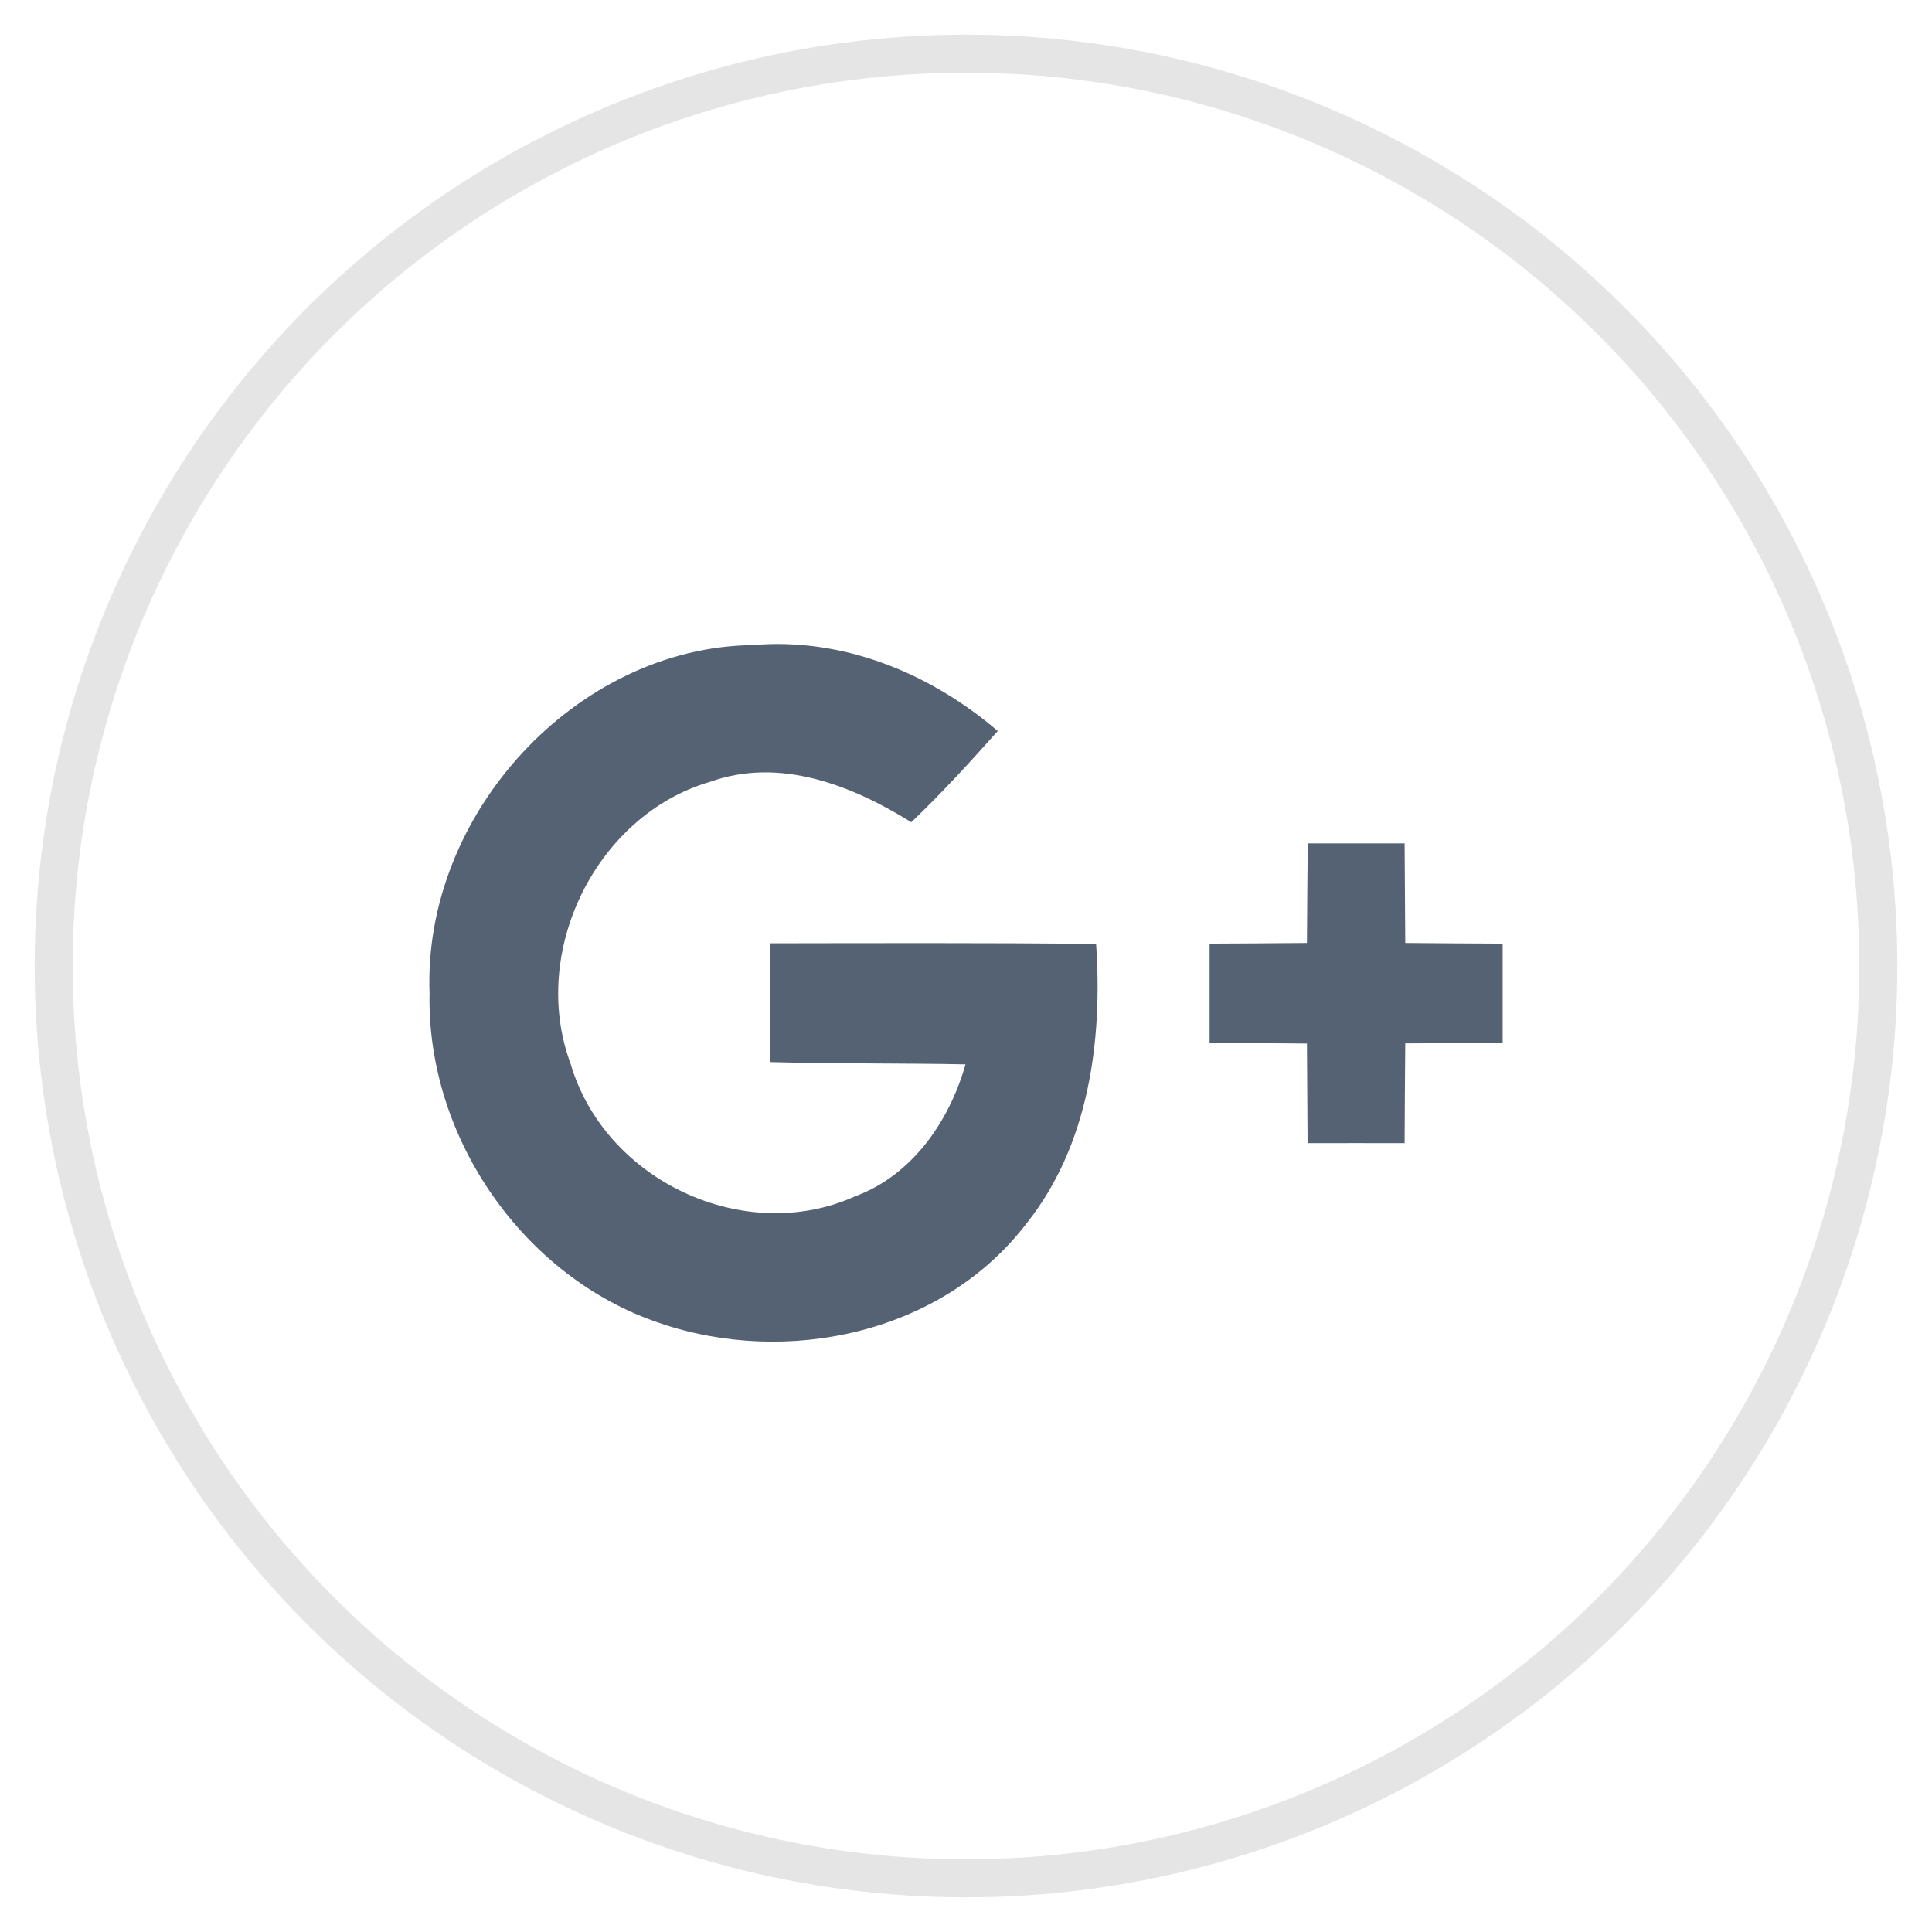 <?xml version="1.0" encoding="UTF-8"?>
<svg width="36px" height="36px" viewBox="0 0 36 36" version="1.1" xmlns="http://www.w3.org/2000/svg" xmlns:xlink="http://www.w3.org/1999/xlink">
    <!-- Generator: Sketch 59.1 (86144) - https://sketch.com -->
    <title>Group 16</title>
    <desc>Created with Sketch.</desc>
    <g id="Page-1" stroke="none" stroke-width="1" fill="none" fill-rule="evenodd">
        <g id="Detalle-Receta" transform="translate(-726, -4732)">
            <g id="Social-media-№1" transform="translate(585, 4682)">
                <g id="Group-16" transform="translate(142, 51)">
                    <circle id="Oval-Copy-9" stroke="#E5E5E5" stroke-width="0.708" cx="17" cy="17" r="17"></circle>
                    <g id="Group-Copy" transform="translate(6.083, 10.625)" fill="#556274" fill-rule="nonzero">
                        <path d="M11.509,1.996 C10.99,2.58 10.462,3.156 9.898,3.696 C8.784,3.004 7.443,2.477 6.142,2.945 C4.042,3.557 2.771,6.092 3.548,8.193 C4.191,10.387 6.8,11.59 8.845,10.669 C9.904,10.281 10.602,9.282 10.908,8.208 C9.695,8.184 8.481,8.199 7.267,8.165 C7.264,7.426 7.261,6.691 7.264,5.952 C9.288,5.949 11.314,5.943 13.341,5.962 C13.465,7.771 13.204,9.707 12.055,11.159 C10.48,13.232 7.571,13.84 5.204,13.027 C2.692,12.183 0.866,9.595 0.921,6.883 C0.796,3.532 3.666,0.435 6.946,0.395 C8.617,0.249 10.244,0.913 11.509,1.996 Z M19.09,4.09 C19.093,4.708 19.099,5.329 19.102,5.946 C19.706,5.952 20.313,5.955 20.917,5.958 L20.917,7.808 L20.917,7.808 C20.313,7.811 19.706,7.814 19.102,7.817 C19.096,8.438 19.093,9.055 19.09,9.676 C18.487,9.673 17.883,9.676 17.282,9.676 C17.276,9.055 17.276,8.438 17.27,7.82 C16.666,7.814 16.06,7.811 15.456,7.807 L15.456,5.958 L15.456,5.958 C16.06,5.955 16.663,5.952 17.27,5.946 C17.273,5.329 17.279,4.708 17.285,4.09 L19.09,4.09 L19.09,4.09 Z" id="Combined-Shape"></path>
                    </g>
                </g>
            </g>
        </g>
    </g>
</svg>